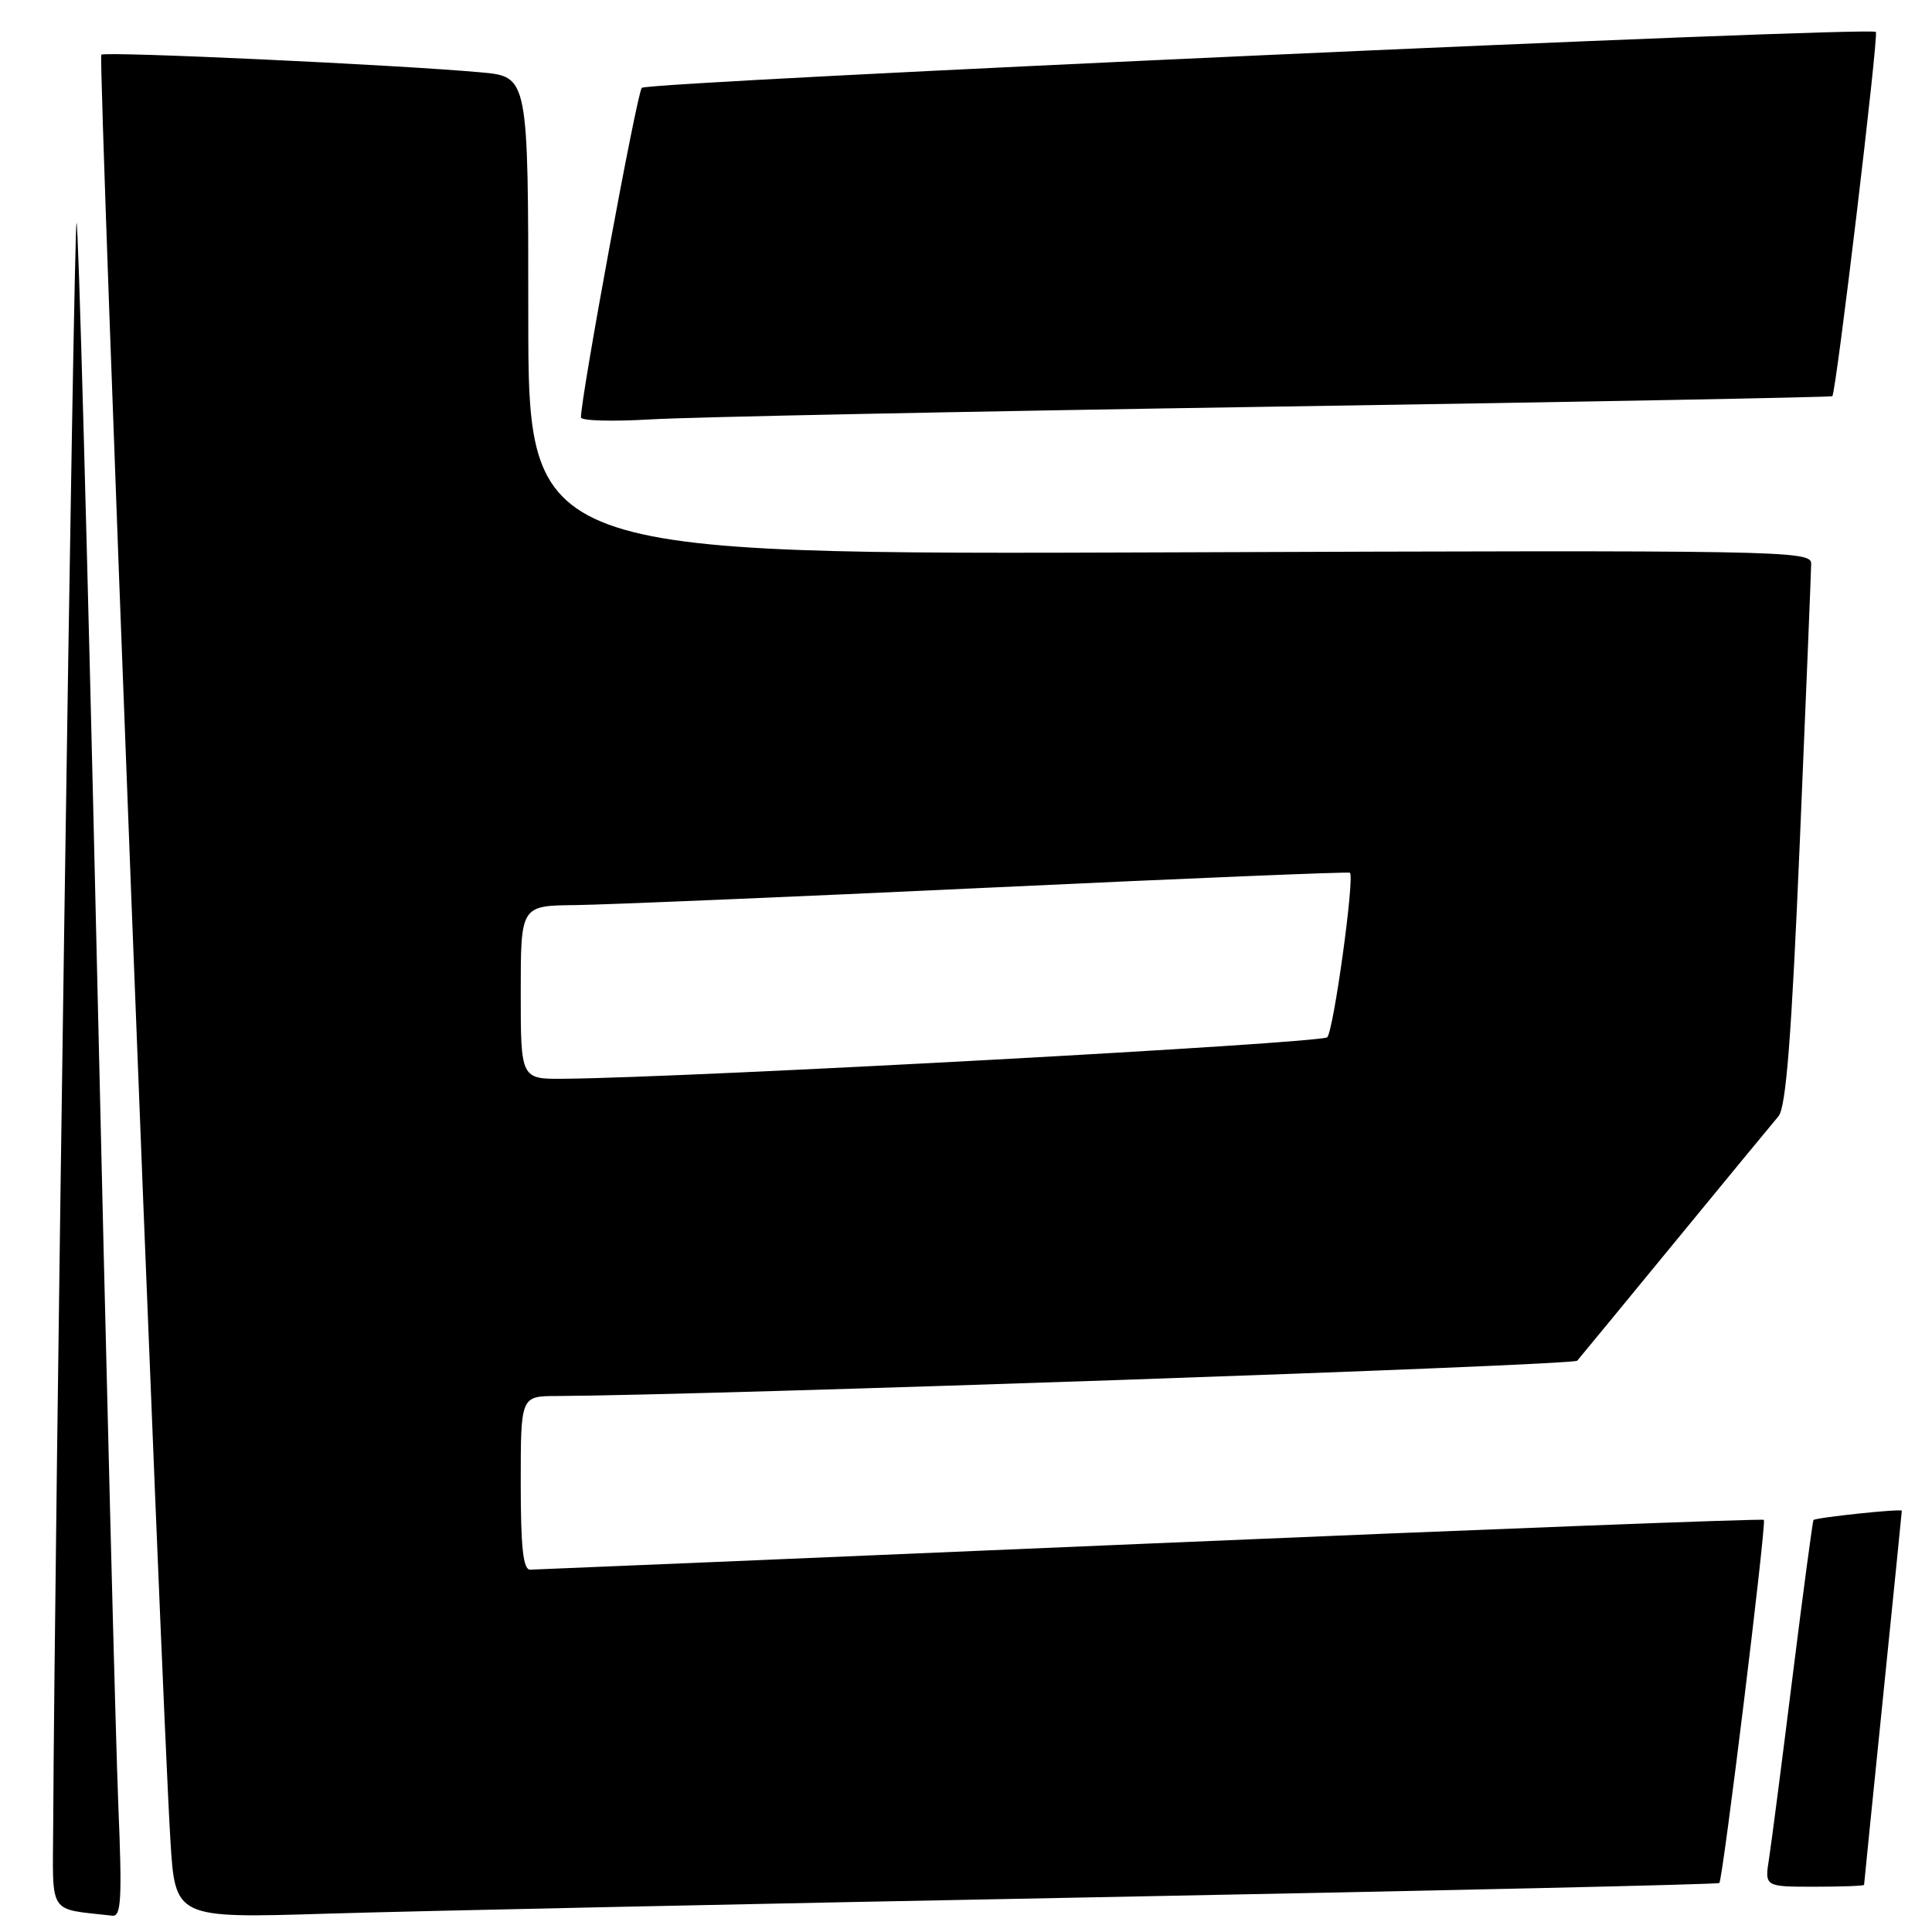 <?xml version="1.0" encoding="UTF-8" standalone="no"?>
<!DOCTYPE svg PUBLIC "-//W3C//DTD SVG 1.1//EN" "http://www.w3.org/Graphics/SVG/1.1/DTD/svg11.dtd" >
<svg xmlns="http://www.w3.org/2000/svg" xmlns:xlink="http://www.w3.org/1999/xlink" version="1.1" viewBox="0 0 256 256">
 <g >
 <path fill="currentColor"
d=" M 15.68 239.25 C 15.34 231.14 14.05 180.53 12.82 126.80 C 11.58 73.06 10.38 29.29 10.14 29.53 C 9.77 29.90 7.22 205.55 7.05 241.69 C 6.99 254.00 6.25 252.85 14.90 253.84 C 16.06 253.97 16.19 251.55 15.68 239.25 Z  M 145.50 251.39 C 190.60 250.53 227.64 249.69 227.82 249.51 C 228.29 249.04 234.09 201.76 233.72 201.39 C 233.55 201.21 196.97 202.62 152.45 204.52 C 107.93 206.42 70.94 207.98 70.25 207.99 C 69.32 208.00 69.00 205.04 69.00 196.50 C 69.00 185.00 69.00 185.00 73.75 184.98 C 94.10 184.88 208.45 180.93 208.99 180.30 C 209.37 179.86 215.22 172.75 221.99 164.50 C 228.76 156.25 234.91 148.79 235.65 147.92 C 236.66 146.73 237.38 137.56 238.49 111.42 C 239.31 92.21 239.98 75.68 239.99 74.69 C 240.00 72.95 236.50 72.89 155.00 73.19 C 70.00 73.50 70.00 73.50 70.00 41.83 C 70.00 10.16 70.00 10.16 63.75 9.59 C 52.81 8.59 13.88 6.78 13.42 7.25 C 12.98 7.69 21.32 223.18 22.58 243.84 C 23.21 254.19 23.21 254.19 43.35 253.57 C 54.43 253.23 100.40 252.25 145.50 251.39 Z  M 247.00 249.75 C 247.00 249.61 248.13 238.47 249.50 225.00 C 250.87 211.53 252.00 200.36 252.00 200.18 C 252.00 199.88 240.74 201.06 240.30 201.41 C 240.19 201.50 238.95 210.78 237.54 222.04 C 236.14 233.29 234.73 244.19 234.41 246.25 C 233.82 250.00 233.82 250.00 240.41 250.00 C 244.04 250.00 247.00 249.89 247.00 249.75 Z  M 169.00 53.88 C 209.43 53.26 242.63 52.63 242.79 52.50 C 243.29 52.08 248.96 4.62 248.56 4.23 C 247.81 3.47 85.79 10.82 85.04 11.64 C 84.39 12.35 76.94 52.76 76.98 55.31 C 76.99 55.76 81.16 55.87 86.25 55.57 C 91.34 55.26 128.57 54.51 169.00 53.88 Z  M 69.00 131.50 C 69.00 120.00 69.00 120.00 76.25 119.93 C 80.24 119.88 104.88 118.85 131.00 117.62 C 157.12 116.39 178.67 115.50 178.87 115.64 C 179.53 116.12 176.73 136.48 175.87 137.44 C 175.15 138.23 91.75 142.78 74.75 142.94 C 69.00 143.00 69.00 143.00 69.00 131.50 Z "/>
</g>
</svg>